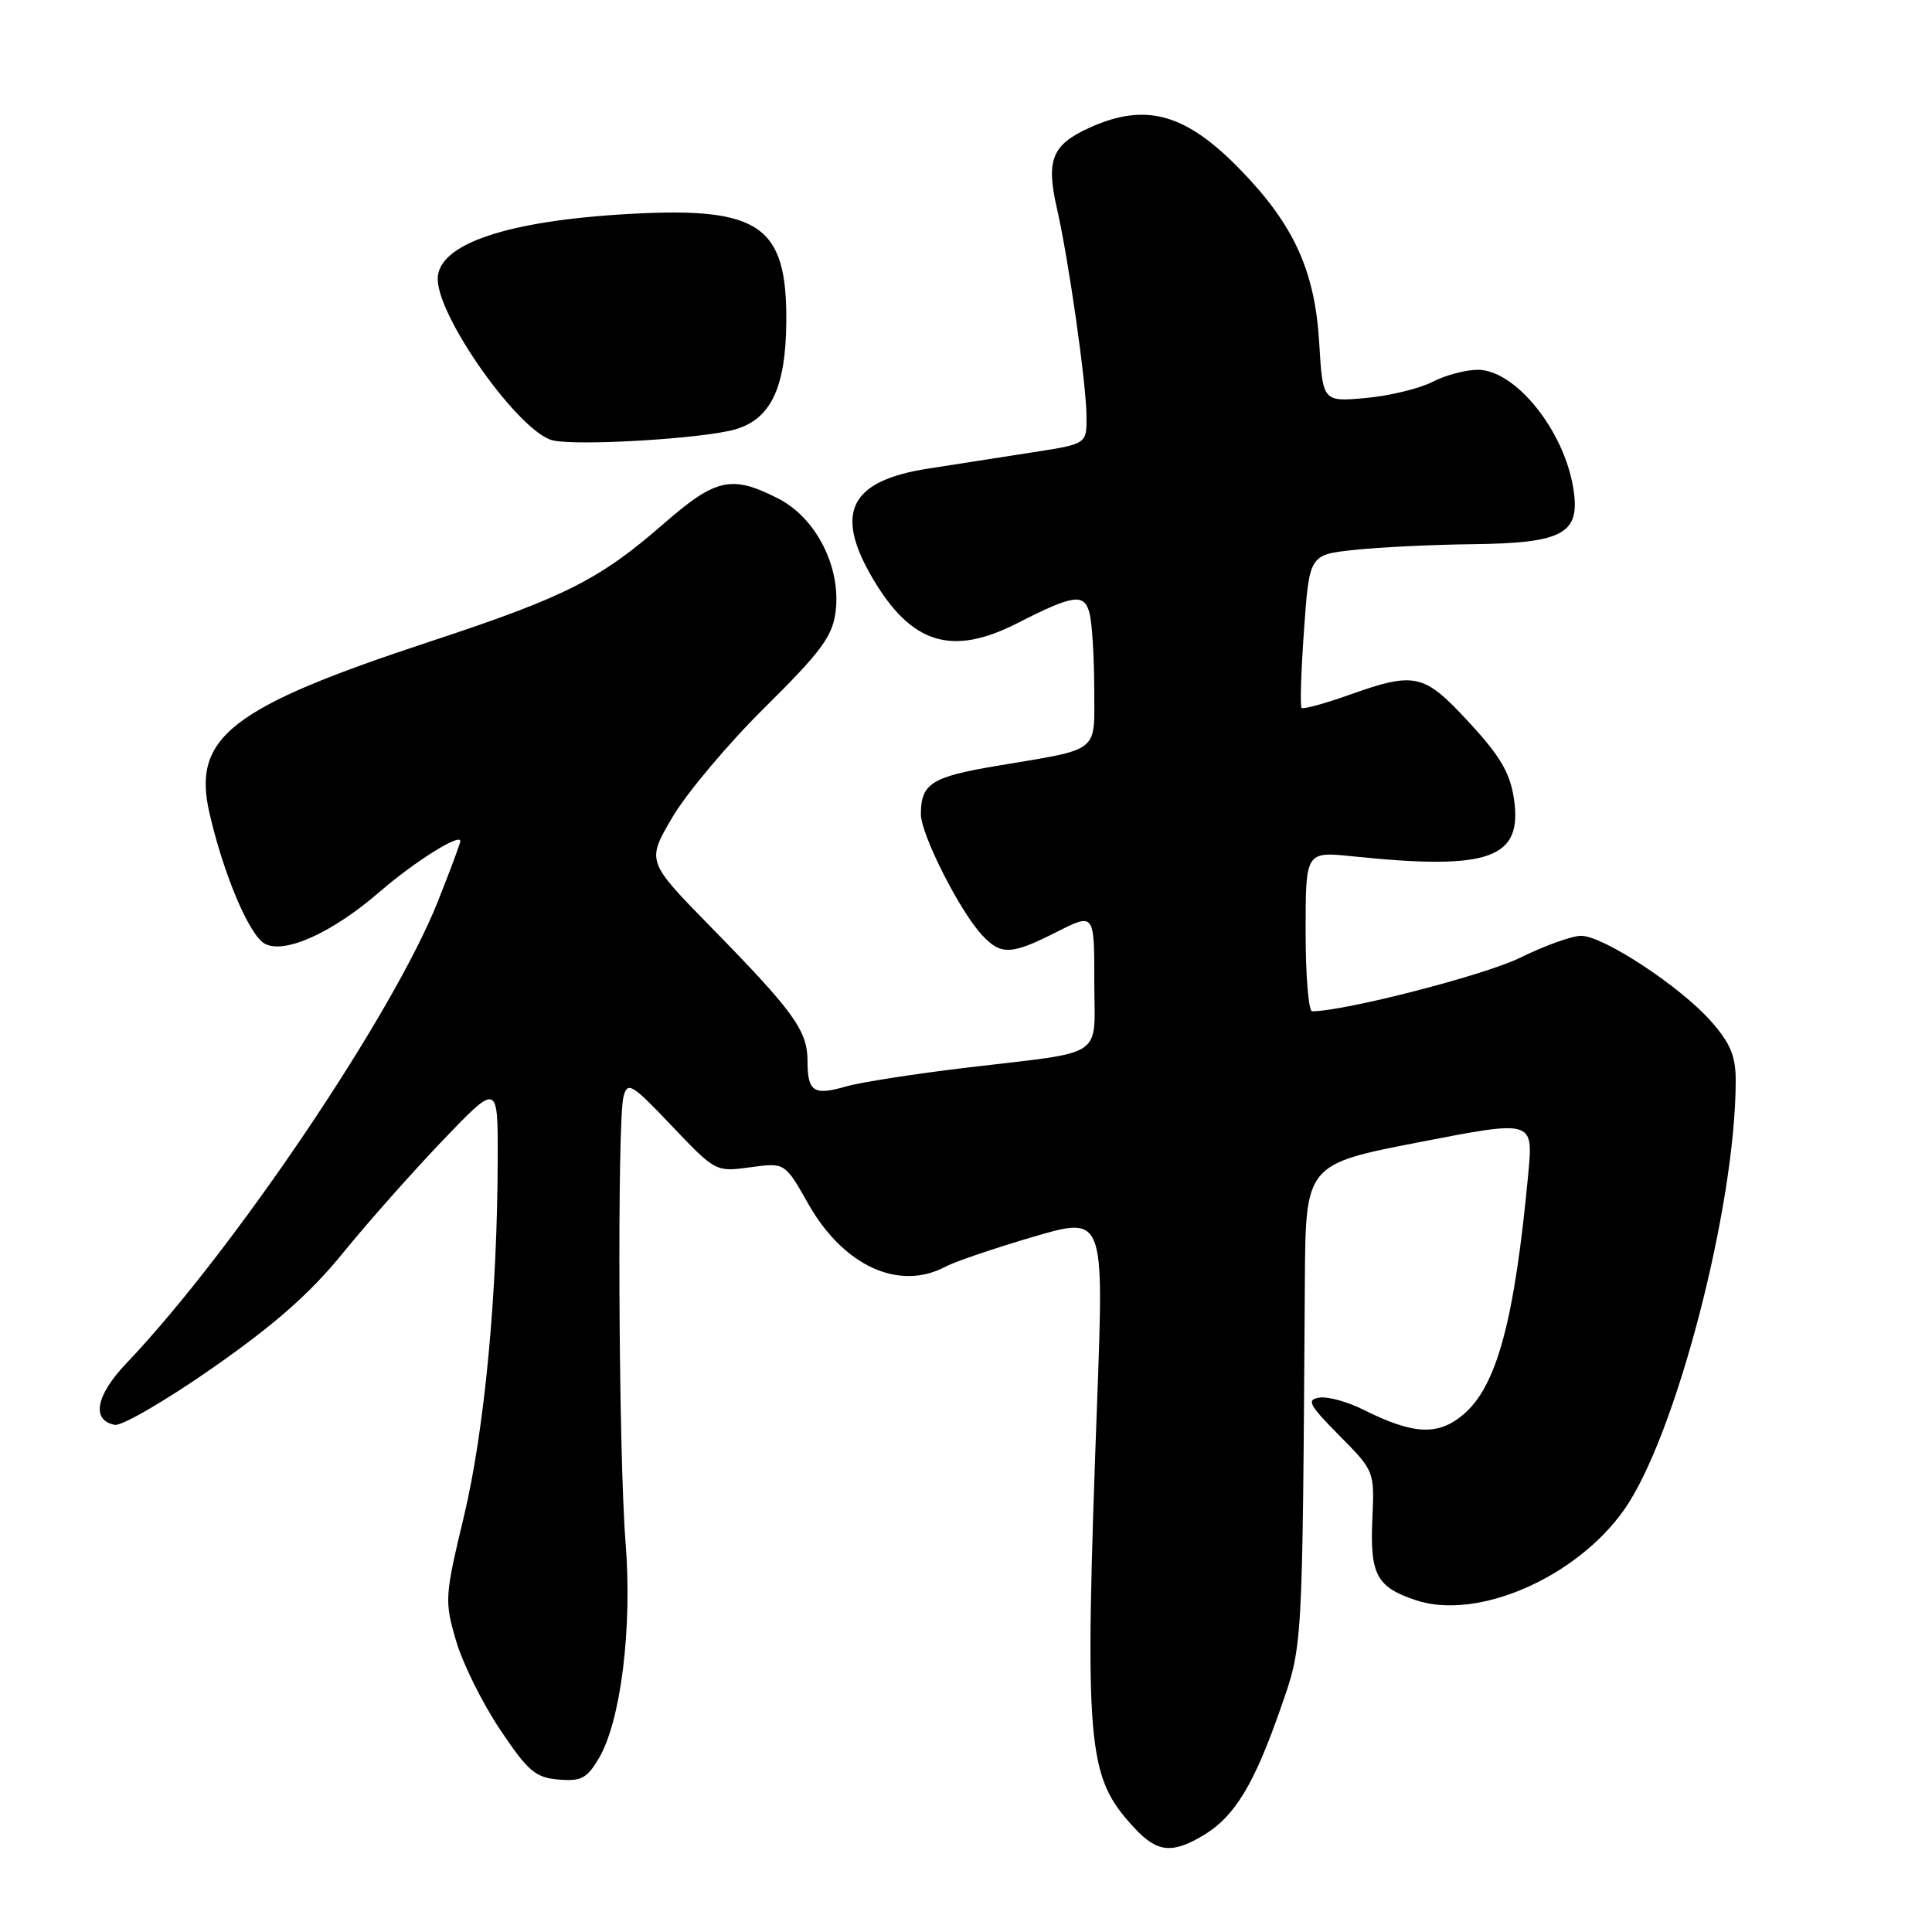 <?xml version="1.0" encoding="UTF-8" standalone="no"?>
<!DOCTYPE svg PUBLIC "-//W3C//DTD SVG 1.1//EN" "http://www.w3.org/Graphics/SVG/1.1/DTD/svg11.dtd" >
<svg xmlns="http://www.w3.org/2000/svg" xmlns:xlink="http://www.w3.org/1999/xlink" version="1.1" viewBox="0 0 256 256">
 <g >
 <path fill="currentColor"
d=" M 159.60 243.10 C 163.61 240.65 166.19 236.40 169.64 226.50 C 172.65 217.87 172.57 219.19 172.90 169.88 C 173.00 154.27 173.00 154.27 188.08 151.34 C 203.16 148.41 203.16 148.41 202.51 155.46 C 200.69 174.97 198.34 183.69 193.89 187.44 C 190.53 190.27 187.30 190.11 180.67 186.80 C 178.57 185.74 175.94 185.02 174.83 185.19 C 173.08 185.46 173.43 186.13 177.47 190.22 C 182.13 194.93 182.13 194.93 181.84 201.35 C 181.52 208.66 182.42 210.32 187.65 212.05 C 195.80 214.74 208.90 209.02 215.22 200.03 C 222.04 190.33 229.96 159.91 229.99 143.28 C 230.00 139.95 229.32 138.29 226.75 135.36 C 222.73 130.77 212.45 124.00 209.50 124.00 C 208.30 124.00 204.66 125.31 201.41 126.91 C 196.73 129.22 178.15 134.00 173.86 134.00 C 173.39 134.00 173.00 129.24 173.00 123.41 C 173.00 112.82 173.00 112.82 179.25 113.47 C 197.41 115.35 201.79 113.77 200.60 105.82 C 200.09 102.40 198.79 100.19 194.66 95.72 C 188.66 89.22 187.55 88.96 178.74 92.09 C 175.50 93.24 172.68 94.01 172.47 93.80 C 172.25 93.59 172.40 88.93 172.79 83.46 C 173.50 73.50 173.50 73.50 179.50 72.86 C 182.80 72.51 189.79 72.17 195.03 72.11 C 207.22 71.97 209.46 70.73 208.46 64.64 C 207.21 56.97 200.77 49.00 195.81 49.00 C 194.21 49.00 191.50 49.72 189.79 50.61 C 188.08 51.49 184.11 52.45 180.97 52.74 C 175.27 53.25 175.27 53.25 174.80 45.38 C 174.23 35.96 171.50 29.90 164.54 22.68 C 157.18 15.03 151.86 13.52 144.35 16.93 C 139.38 19.19 138.58 21.19 140.05 27.63 C 141.60 34.39 143.93 50.75 143.97 55.16 C 144.00 58.82 144.00 58.82 137.00 59.91 C 133.15 60.51 126.85 61.49 122.99 62.09 C 112.64 63.70 110.50 67.88 115.60 76.58 C 120.73 85.33 126.09 87.01 134.77 82.59 C 142.24 78.78 143.66 78.58 144.36 81.22 C 144.70 82.47 144.98 86.94 144.99 91.13 C 145.00 99.93 145.99 99.14 132.09 101.48 C 123.42 102.94 122.04 103.82 122.02 107.86 C 122.00 110.52 127.16 120.72 130.13 123.91 C 132.64 126.60 134.00 126.54 140.03 123.48 C 145.00 120.97 145.00 120.97 145.00 129.96 C 145.00 140.48 146.85 139.22 128.00 141.48 C 121.12 142.30 113.97 143.42 112.11 143.96 C 107.81 145.20 107.00 144.67 107.00 140.58 C 107.00 136.57 105.18 134.05 94.18 122.82 C 85.67 114.13 85.67 114.13 89.08 108.32 C 90.95 105.12 96.47 98.56 101.34 93.74 C 108.75 86.41 110.28 84.36 110.71 81.14 C 111.50 75.24 108.18 68.64 103.12 66.06 C 96.93 62.90 94.86 63.36 87.90 69.43 C 79.45 76.80 74.87 79.11 57.01 85.00 C 30.53 93.73 25.43 97.69 27.76 107.76 C 29.63 115.90 33.05 123.96 35.09 125.05 C 37.72 126.46 44.04 123.60 50.33 118.15 C 54.90 114.20 61.00 110.36 61.00 111.45 C 61.00 111.72 59.66 115.32 58.02 119.44 C 52.11 134.34 30.90 165.78 16.75 180.64 C 12.69 184.90 12.07 188.20 15.21 188.80 C 16.14 188.98 21.98 185.58 28.20 181.24 C 36.47 175.46 41.11 171.36 45.50 165.96 C 48.80 161.90 54.76 155.19 58.73 151.04 C 65.97 143.50 65.97 143.50 65.95 153.50 C 65.91 171.40 64.21 189.50 61.47 200.93 C 58.93 211.56 58.89 212.12 60.42 217.38 C 61.29 220.38 63.92 225.68 66.25 229.16 C 69.97 234.71 70.94 235.54 74.01 235.80 C 77.02 236.05 77.77 235.65 79.35 232.99 C 82.27 228.04 83.80 215.68 82.89 204.36 C 81.96 192.81 81.76 148.51 82.62 145.29 C 83.16 143.27 83.70 143.59 89.02 149.19 C 94.83 155.29 94.84 155.29 99.42 154.67 C 104.00 154.04 104.00 154.04 107.08 159.48 C 111.75 167.76 119.15 171.14 125.32 167.82 C 126.52 167.18 131.73 165.41 136.89 163.89 C 146.28 161.14 146.28 161.14 145.39 185.32 C 143.67 231.93 143.97 235.38 150.35 242.25 C 153.36 245.49 155.38 245.67 159.60 243.10 Z  M 97.33 56.92 C 102.13 55.59 104.14 51.37 104.19 42.52 C 104.26 29.91 100.66 27.42 83.71 28.33 C 67.26 29.21 58.00 32.32 58.00 36.96 C 58.00 42.11 68.90 57.39 73.28 58.36 C 76.63 59.11 92.98 58.13 97.33 56.92 Z "/>
</g>
</svg>